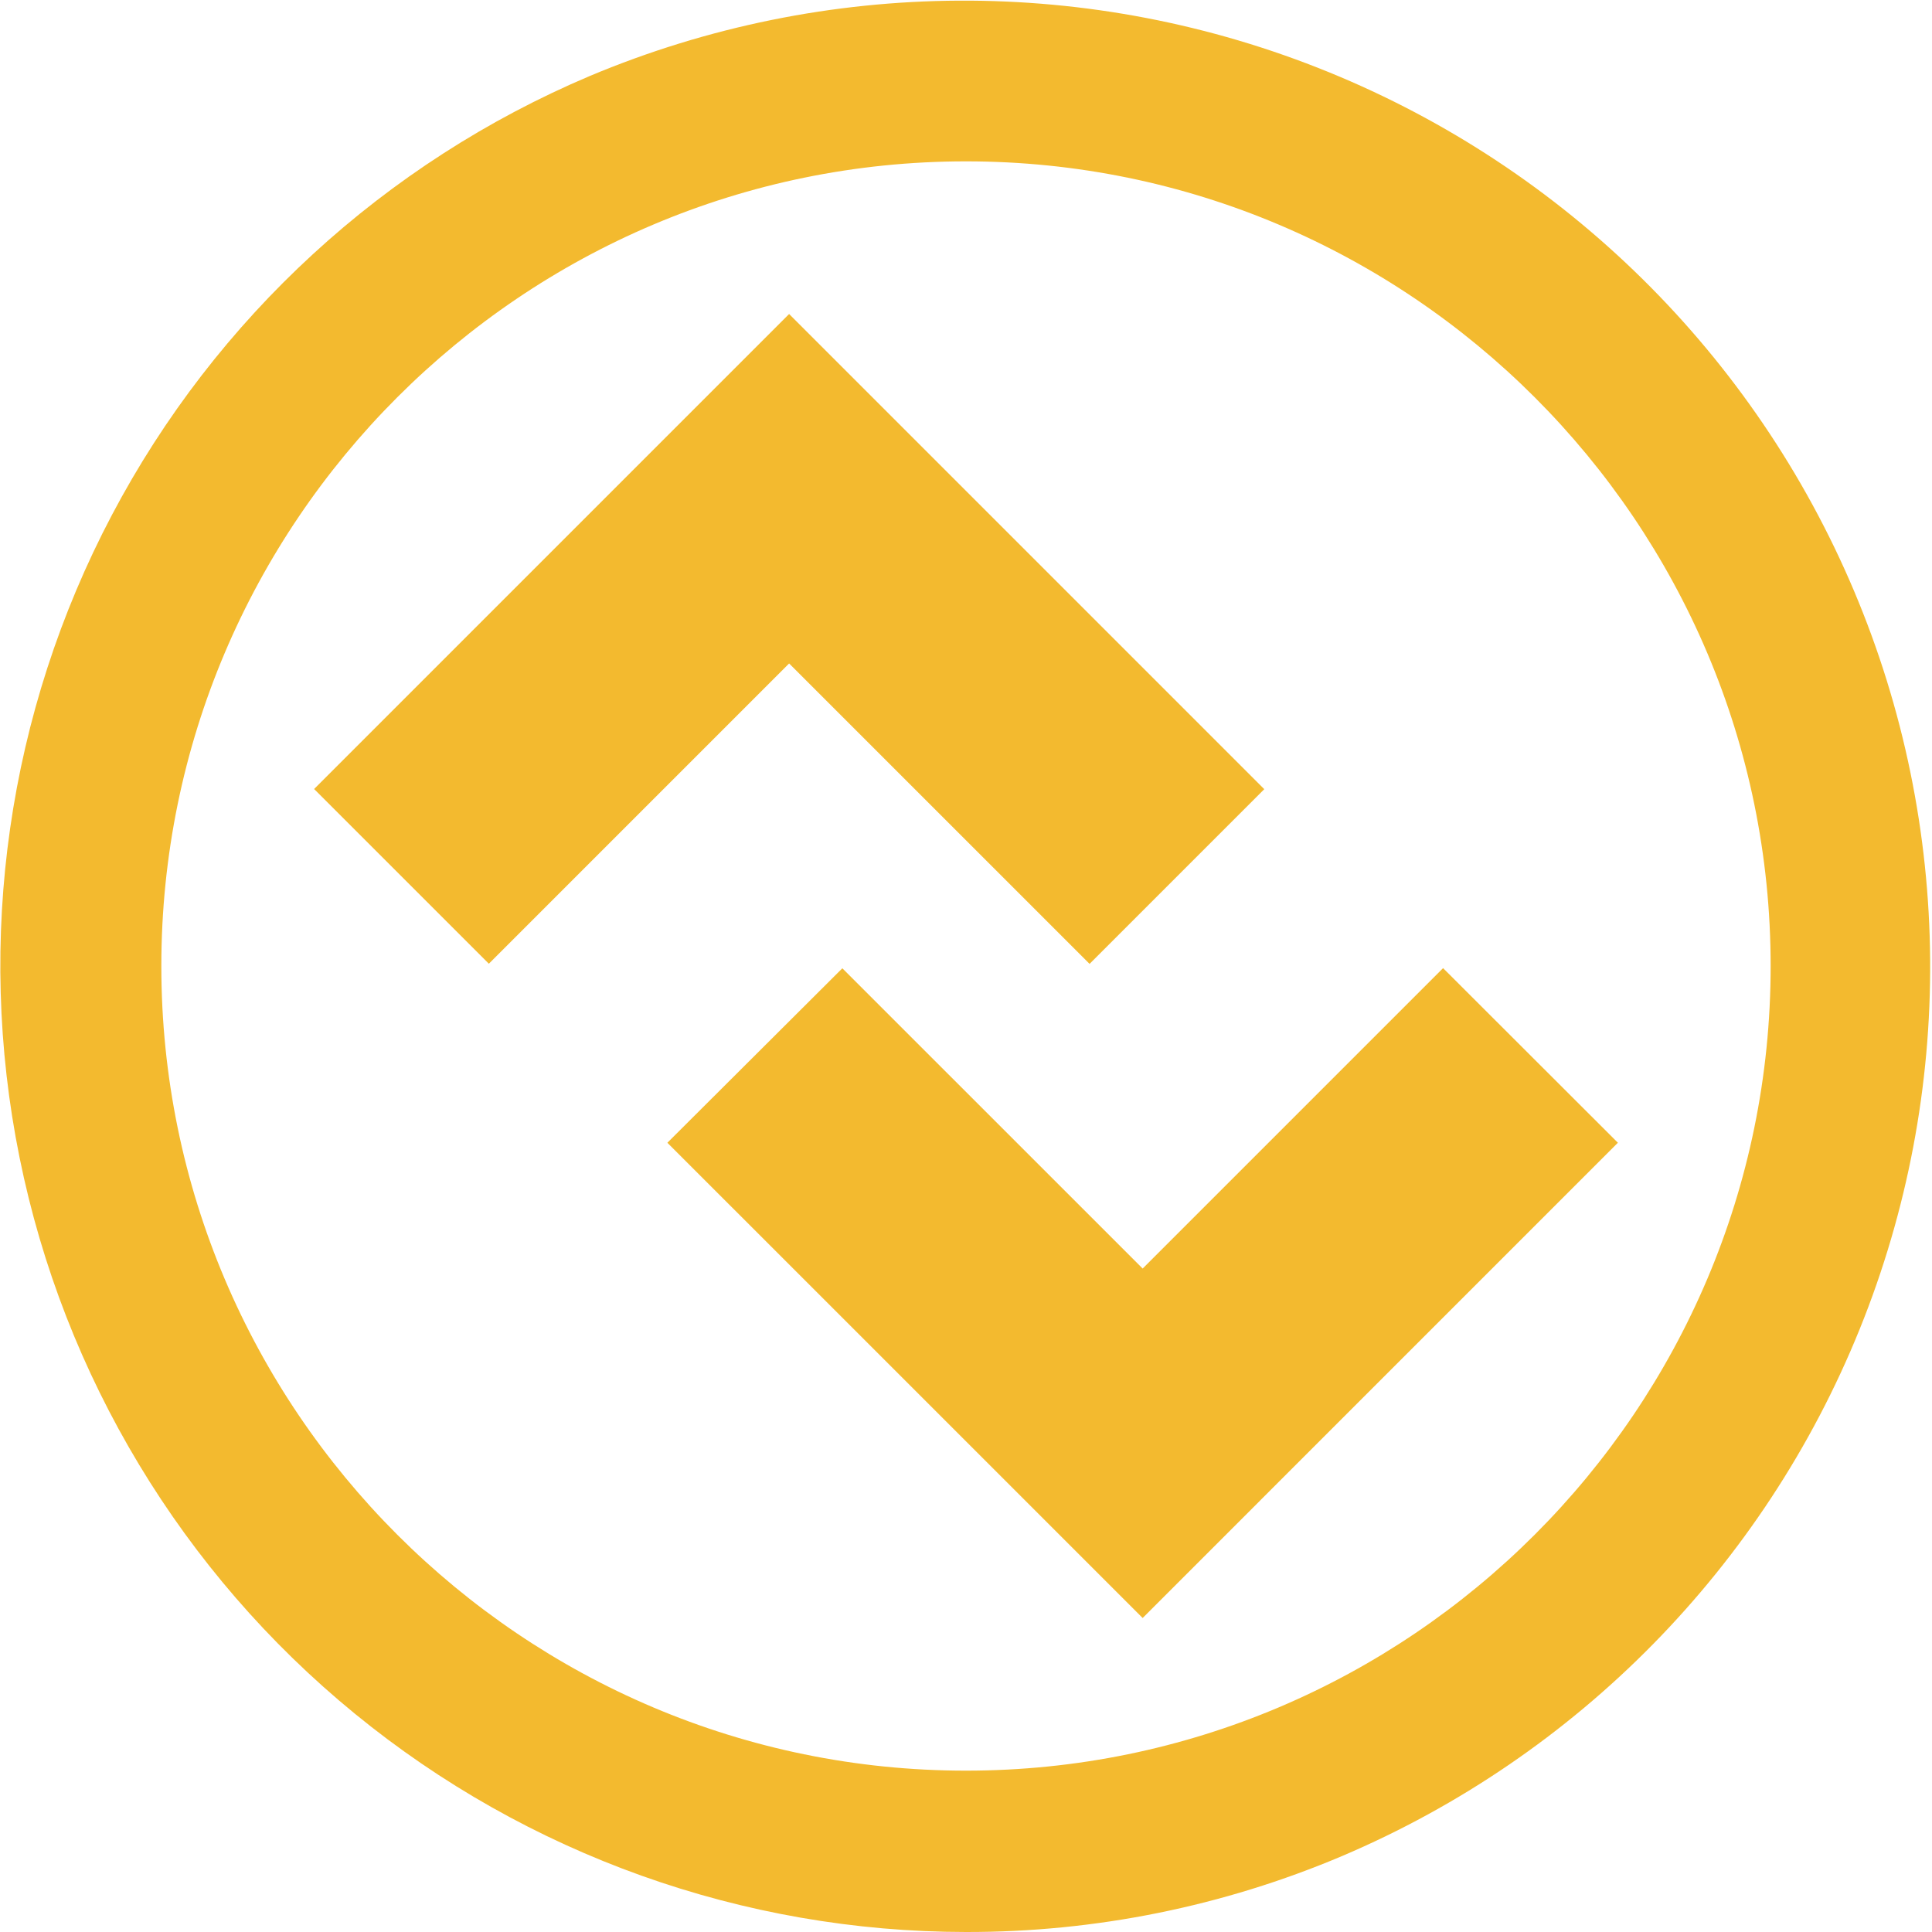 <svg width="122" height="122" viewBox="0 0 122 122" fill="none" xmlns="http://www.w3.org/2000/svg">
<g clip-path="url(#clip0)">
<path d="M30.869 60.856L49.83 41.895L68.803 60.866L79.835 49.834L49.83 19.828L19.835 49.824L30.869 60.856Z" fill="#F3BA2F"/>
<path d="M53.192 61.144L72.155 80.105L91.126 61.134L102.165 72.161L102.158 72.168L72.155 102.172L42.158 72.177L42.143 72.161L53.192 61.144Z" fill="#F3BA2F"/>
<path d="M60.999 122C46.927 121.992 33.289 117.119 22.398 108.207C11.506 99.296 4.03 86.893 1.236 73.1C-1.559 59.308 0.5 44.973 7.064 32.525C13.629 20.077 24.294 10.28 37.253 4.795C52.152 -1.458 68.922 -1.547 83.886 4.548C98.85 10.643 110.786 22.425 117.074 37.309C123.362 52.193 123.49 68.963 117.429 83.941C111.369 98.919 99.615 110.882 84.745 117.205C77.233 120.385 69.157 122.015 60.999 122ZM60.999 10.189C32.982 10.189 10.188 32.982 10.188 61C10.188 89.018 32.982 111.811 60.999 111.811C89.017 111.811 111.811 89.018 111.811 61C111.811 32.982 89.017 10.189 60.999 10.189Z" fill="#F3BA2F"/>
</g>
<defs>
<clipPath id="clip0">
<rect width="122" height="122" fill="white"/>
</clipPath>
</defs>
</svg>
